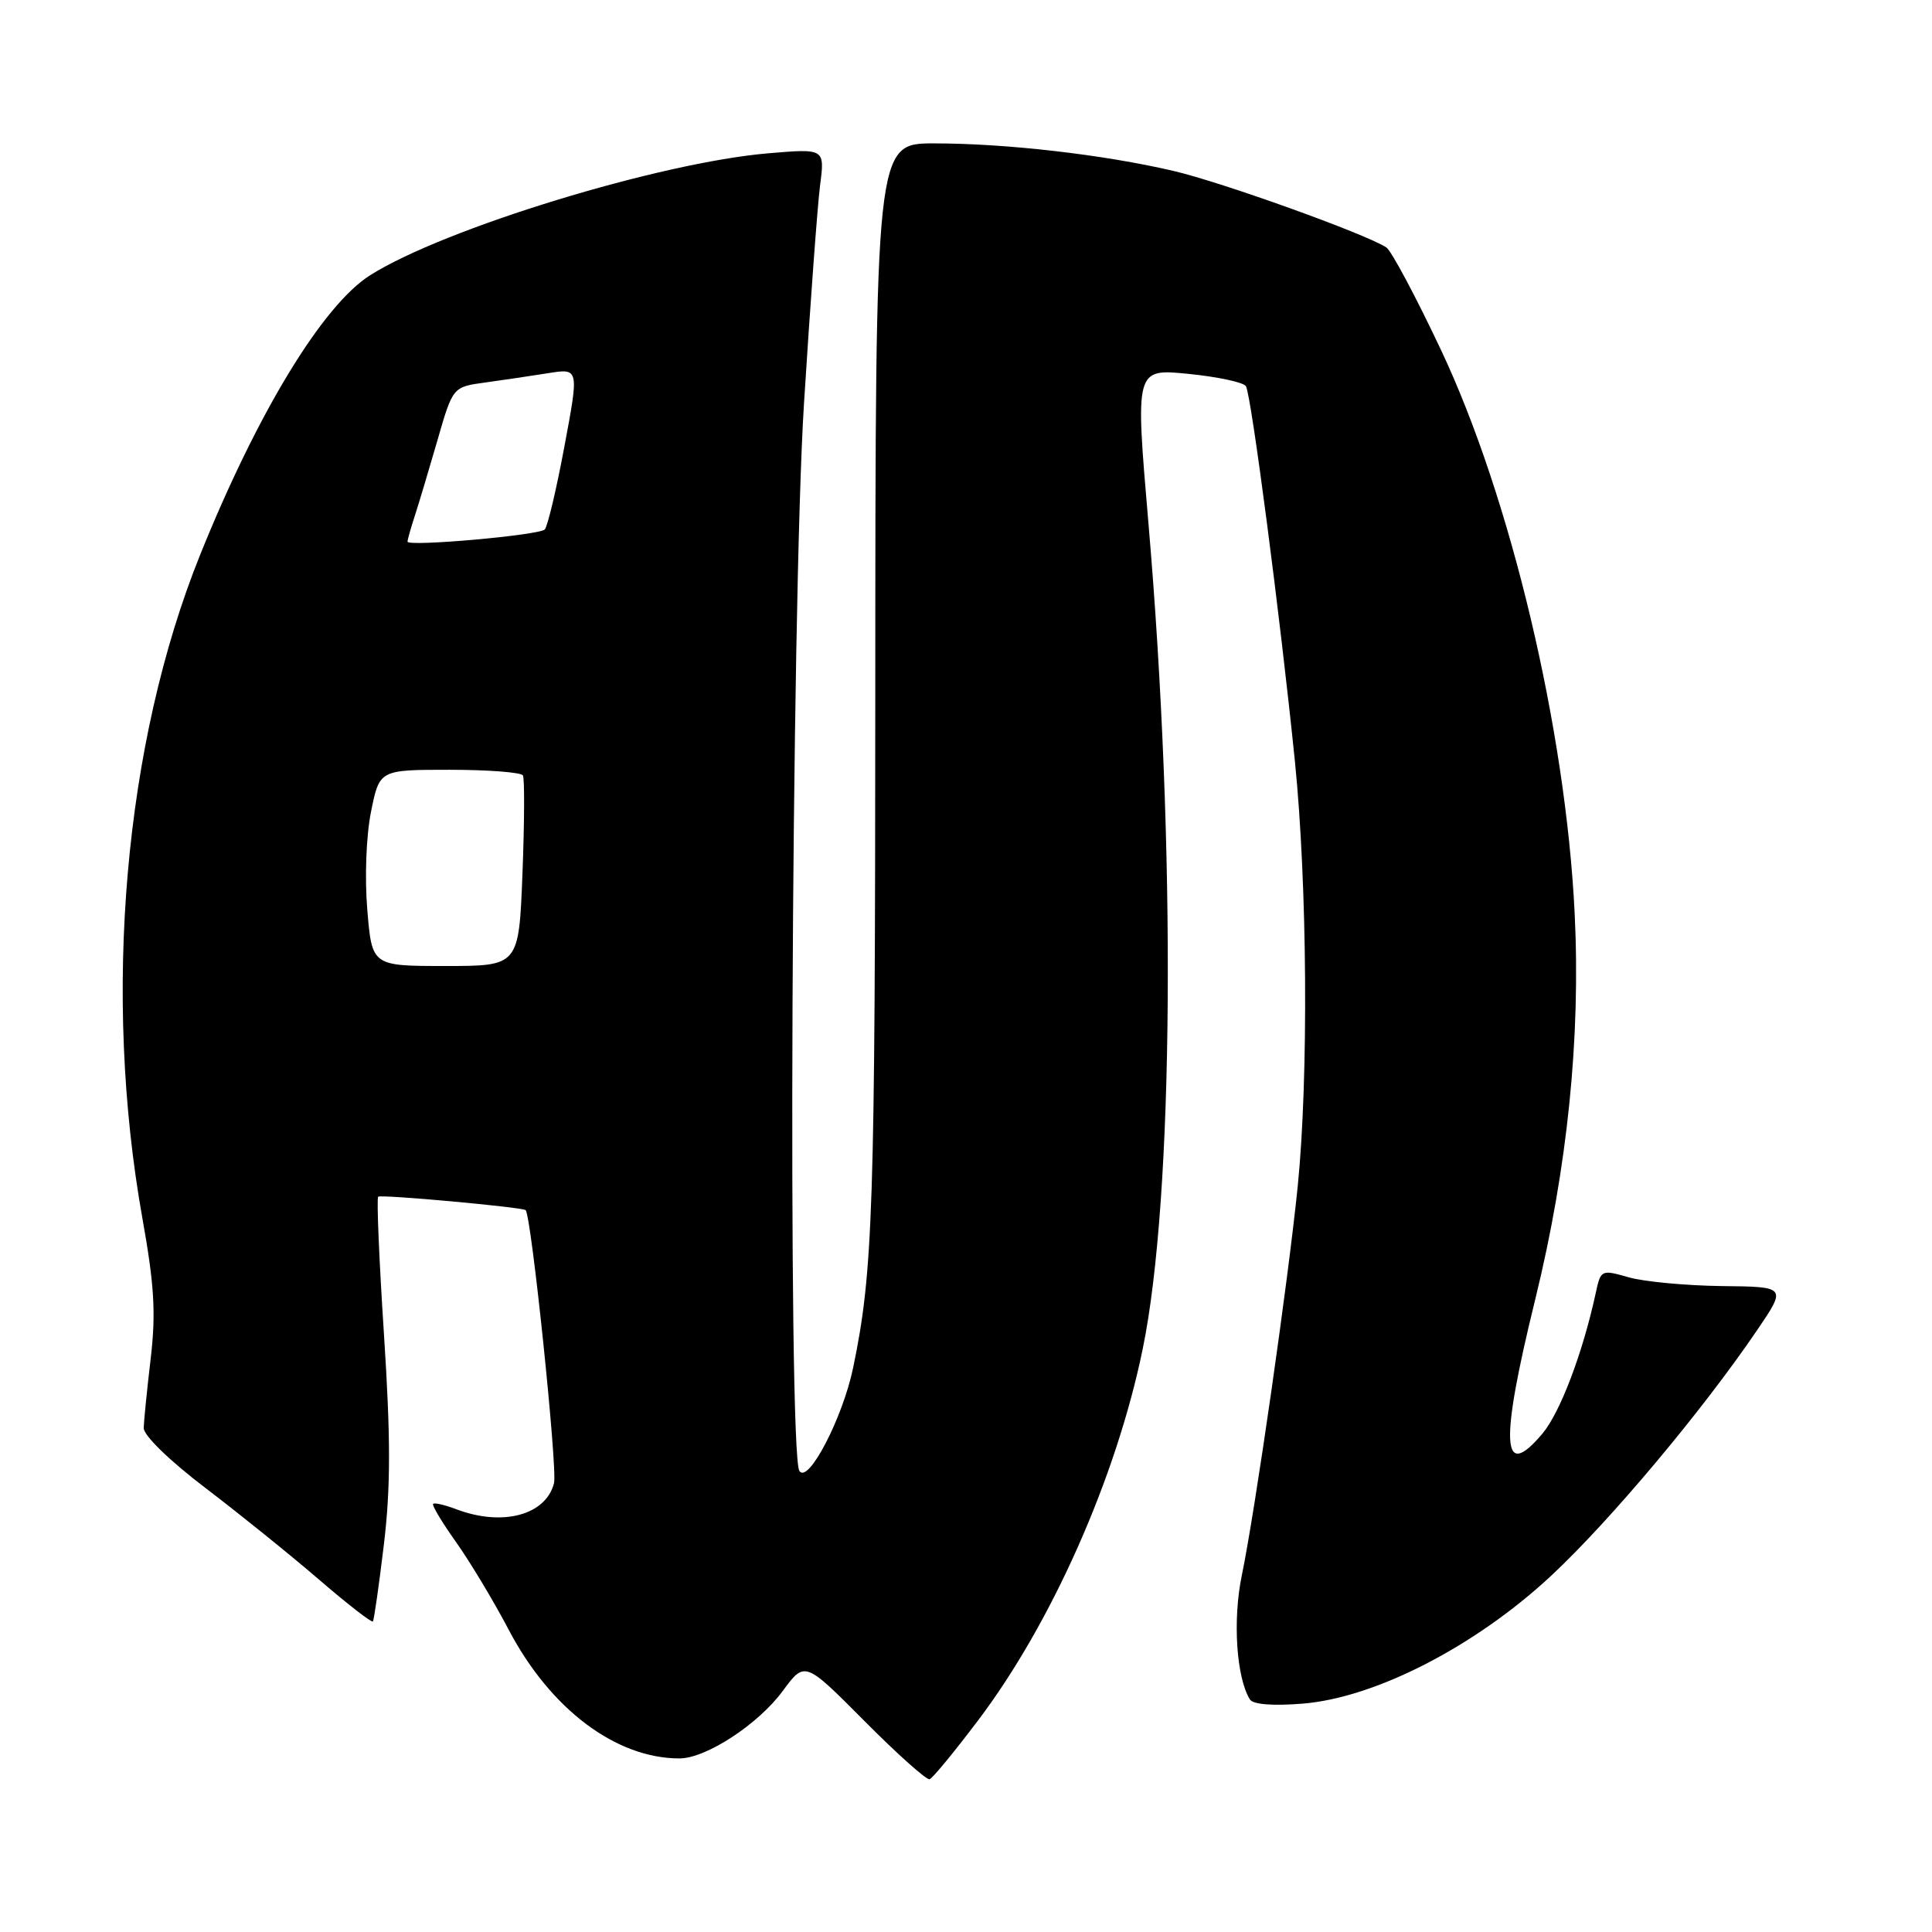 <?xml version="1.0" encoding="UTF-8" standalone="no"?>
<!DOCTYPE svg PUBLIC "-//W3C//DTD SVG 1.1//EN" "http://www.w3.org/Graphics/SVG/1.1/DTD/svg11.dtd" >
<svg xmlns="http://www.w3.org/2000/svg" xmlns:xlink="http://www.w3.org/1999/xlink" version="1.1" viewBox="0 0 256 256">
 <g >
 <path fill="currentColor"
d=" M 129.55 228.03 C 139.35 215.09 147.90 195.82 151.41 178.77 C 155.55 158.70 155.87 112.20 152.16 69.17 C 150.42 48.84 150.42 48.84 157.46 49.54 C 161.33 49.92 164.77 50.66 165.09 51.17 C 165.79 52.28 169.63 81.64 171.58 100.86 C 173.23 117.14 173.40 142.81 171.96 157.14 C 170.68 169.81 166.31 200.23 164.55 208.73 C 163.32 214.63 163.82 222.28 165.62 225.19 C 166.02 225.85 168.68 226.06 172.60 225.74 C 182.23 224.97 195.50 218.14 205.52 208.81 C 213.37 201.49 225.57 186.94 232.85 176.22 C 236.73 170.50 236.73 170.50 228.12 170.41 C 223.38 170.35 217.84 169.83 215.81 169.25 C 212.17 168.21 212.11 168.24 211.44 171.35 C 209.73 179.25 206.73 187.17 204.38 189.96 C 198.97 196.39 198.70 191.39 203.44 172.12 C 207.70 154.75 209.46 137.49 208.65 121.00 C 207.46 96.62 200.17 65.92 190.92 46.33 C 187.60 39.30 184.35 33.20 183.69 32.78 C 180.87 30.96 161.92 24.15 155.50 22.65 C 146.20 20.48 133.33 19.00 123.78 19.00 C 116.00 19.00 116.00 19.00 115.98 91.75 C 115.96 160.30 115.69 168.49 113.05 181.21 C 111.66 187.91 107.07 196.72 105.92 194.90 C 104.37 192.45 104.85 80.36 106.53 53.50 C 107.36 40.30 108.32 27.29 108.66 24.59 C 109.30 19.68 109.30 19.68 101.82 20.31 C 87.42 21.53 58.87 30.27 49.06 36.46 C 42.78 40.42 34.12 54.66 26.53 73.49 C 16.45 98.49 13.56 131.74 18.88 161.50 C 20.45 170.28 20.67 174.01 19.97 180.00 C 19.48 184.12 19.07 188.27 19.04 189.21 C 19.02 190.19 22.45 193.54 27.23 197.17 C 31.76 200.62 38.54 206.09 42.29 209.32 C 46.05 212.56 49.26 215.05 49.41 214.85 C 49.56 214.66 50.22 210.06 50.87 204.63 C 51.77 197.09 51.77 190.54 50.88 176.85 C 50.24 167.01 49.89 158.78 50.11 158.57 C 50.45 158.24 69.25 159.96 69.65 160.35 C 70.41 161.11 73.89 194.60 73.41 196.52 C 72.34 200.77 66.57 202.31 60.43 199.97 C 58.94 199.41 57.58 199.09 57.39 199.27 C 57.21 199.45 58.57 201.72 60.41 204.31 C 62.25 206.90 65.40 212.13 67.40 215.94 C 72.92 226.46 81.61 233.00 90.03 233.00 C 93.55 233.00 100.47 228.48 103.72 224.06 C 106.64 220.09 106.64 220.09 114.55 228.05 C 118.90 232.43 122.79 235.90 123.18 235.76 C 123.58 235.62 126.44 232.14 129.55 228.03 Z  M 48.67 120.57 C 48.31 116.33 48.52 110.76 49.16 107.57 C 50.28 102.00 50.28 102.00 59.58 102.00 C 64.70 102.00 69.07 102.34 69.29 102.75 C 69.52 103.16 69.49 109.01 69.23 115.75 C 68.75 128.00 68.75 128.00 59.02 128.00 C 49.29 128.00 49.29 128.00 48.67 120.57 Z  M 54.00 71.77 C 54.00 71.51 54.43 69.99 54.95 68.40 C 55.47 66.80 56.82 62.30 57.95 58.39 C 60.00 51.27 60.00 51.27 64.25 50.69 C 66.59 50.37 70.35 49.81 72.62 49.45 C 76.73 48.79 76.73 48.79 74.79 59.14 C 73.73 64.84 72.55 69.80 72.18 70.16 C 71.39 70.93 54.00 72.47 54.00 71.77 Z "/>
</g>
</svg>